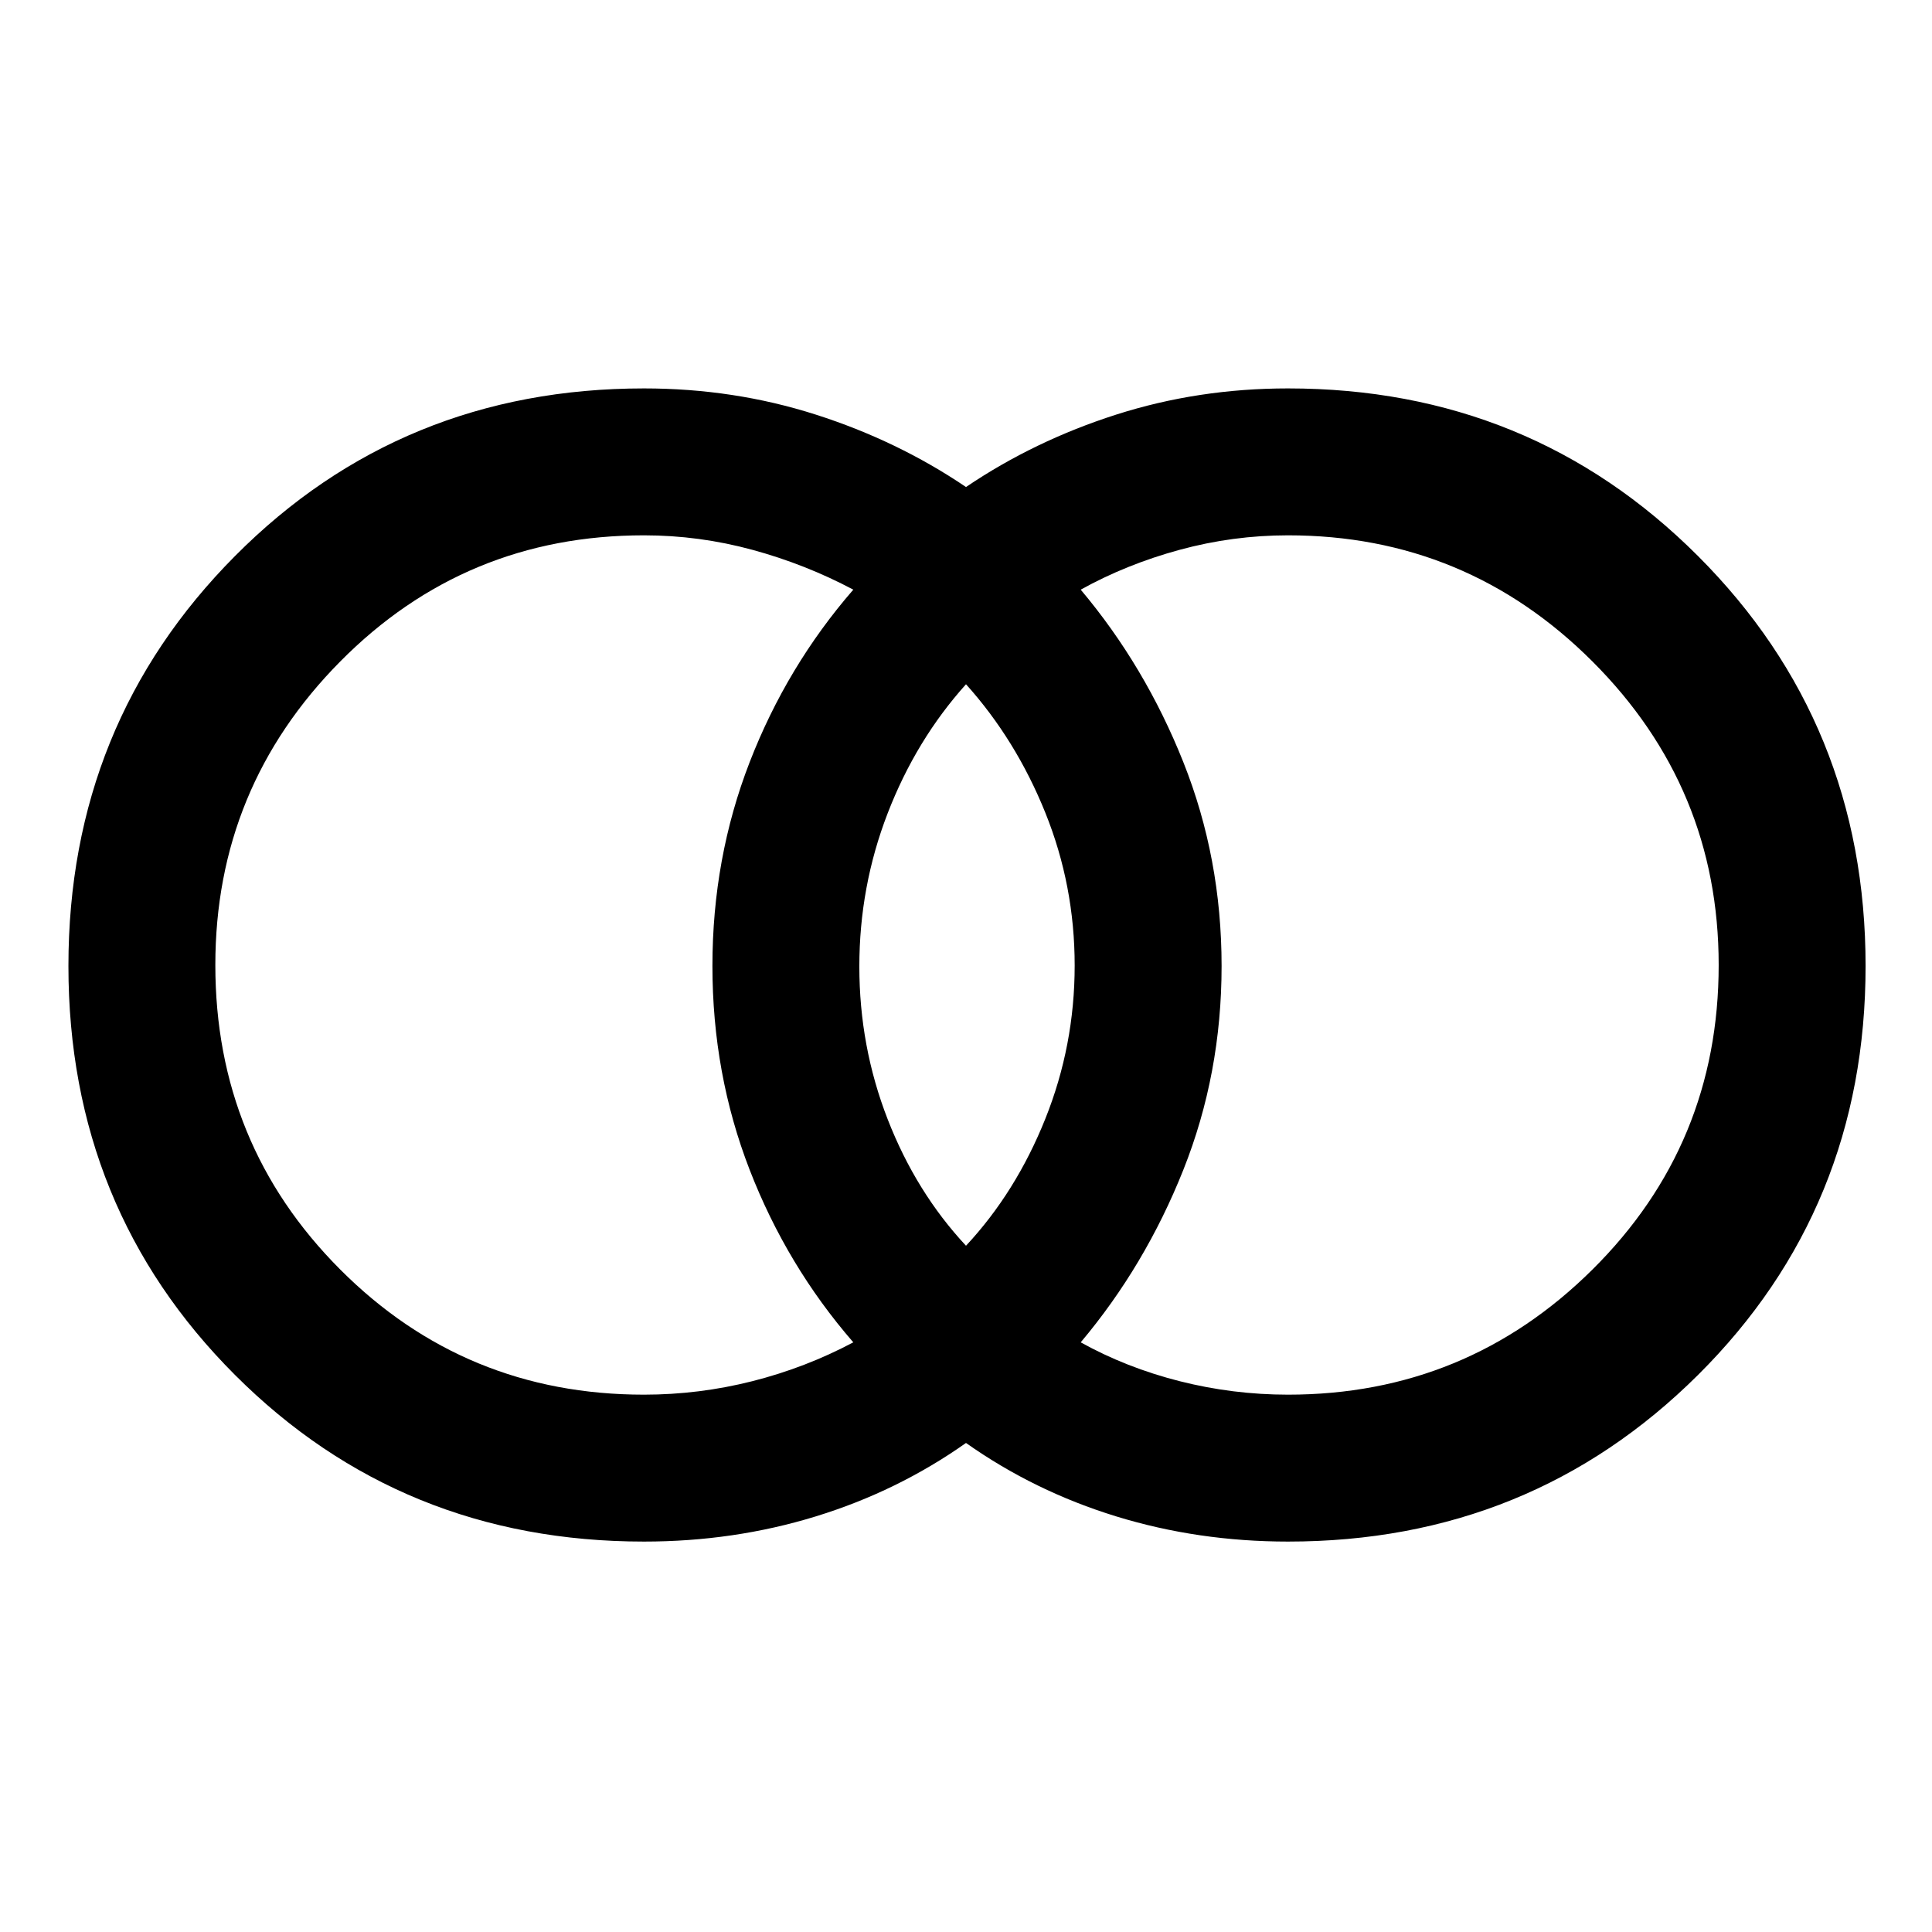 <svg xmlns="http://www.w3.org/2000/svg" height="48" viewBox="0 -960 960 960" width="48"><path d="M640-267q88.6 0 151.3-62.19 62.7-62.19 62.7-151.3 0-88.11-62.7-150.81T640-694q-27.38 0-53.85 7.2-26.47 7.21-49.15 19.8 32 38 51 85.72 19 47.71 19 101.28t-19 101.28Q569-331 537-293q22.68 12.59 49.15 19.3Q612.62-267 640-267Zm-160-74q24.83-26.64 39.41-63.07Q534-440.5 534-480.25q0-39.75-14.59-75.93Q504.83-592.36 480-620q-24.83 27.64-38.91 64.07Q427-519.5 427-479.75q0 39.75 14.09 75.93Q455.17-367.64 480-341Zm-160 74q27.38 0 53.85-6.7 26.47-6.71 50.15-19.3-33-38-51.5-85.72Q354-426.43 354-480t18.5-101.28Q391-629 424-667q-23.68-12.59-50.15-19.8Q347.38-694 320-694q-88.9 0-150.95 62.7Q107-568.6 107-480.49q0 89.11 62.05 151.3Q231.1-267 320-267Zm0 73q-120.43 0-203.22-82.78Q34-359.57 34-480q0-120.43 82.78-203.72Q199.57-767 320-767q44.64 0 85.32 13Q446-741 480-718q34-23 74.68-36 40.68-13 85.32-13 120.43 0 203.72 83.28Q927-600.43 927-480q0 120.43-83.28 203.22Q760.43-194 640-194q-44.64 0-85.32-12.5Q514-219 480-243q-34 24-74.68 36.5Q364.64-194 320-194Z"/></svg>
